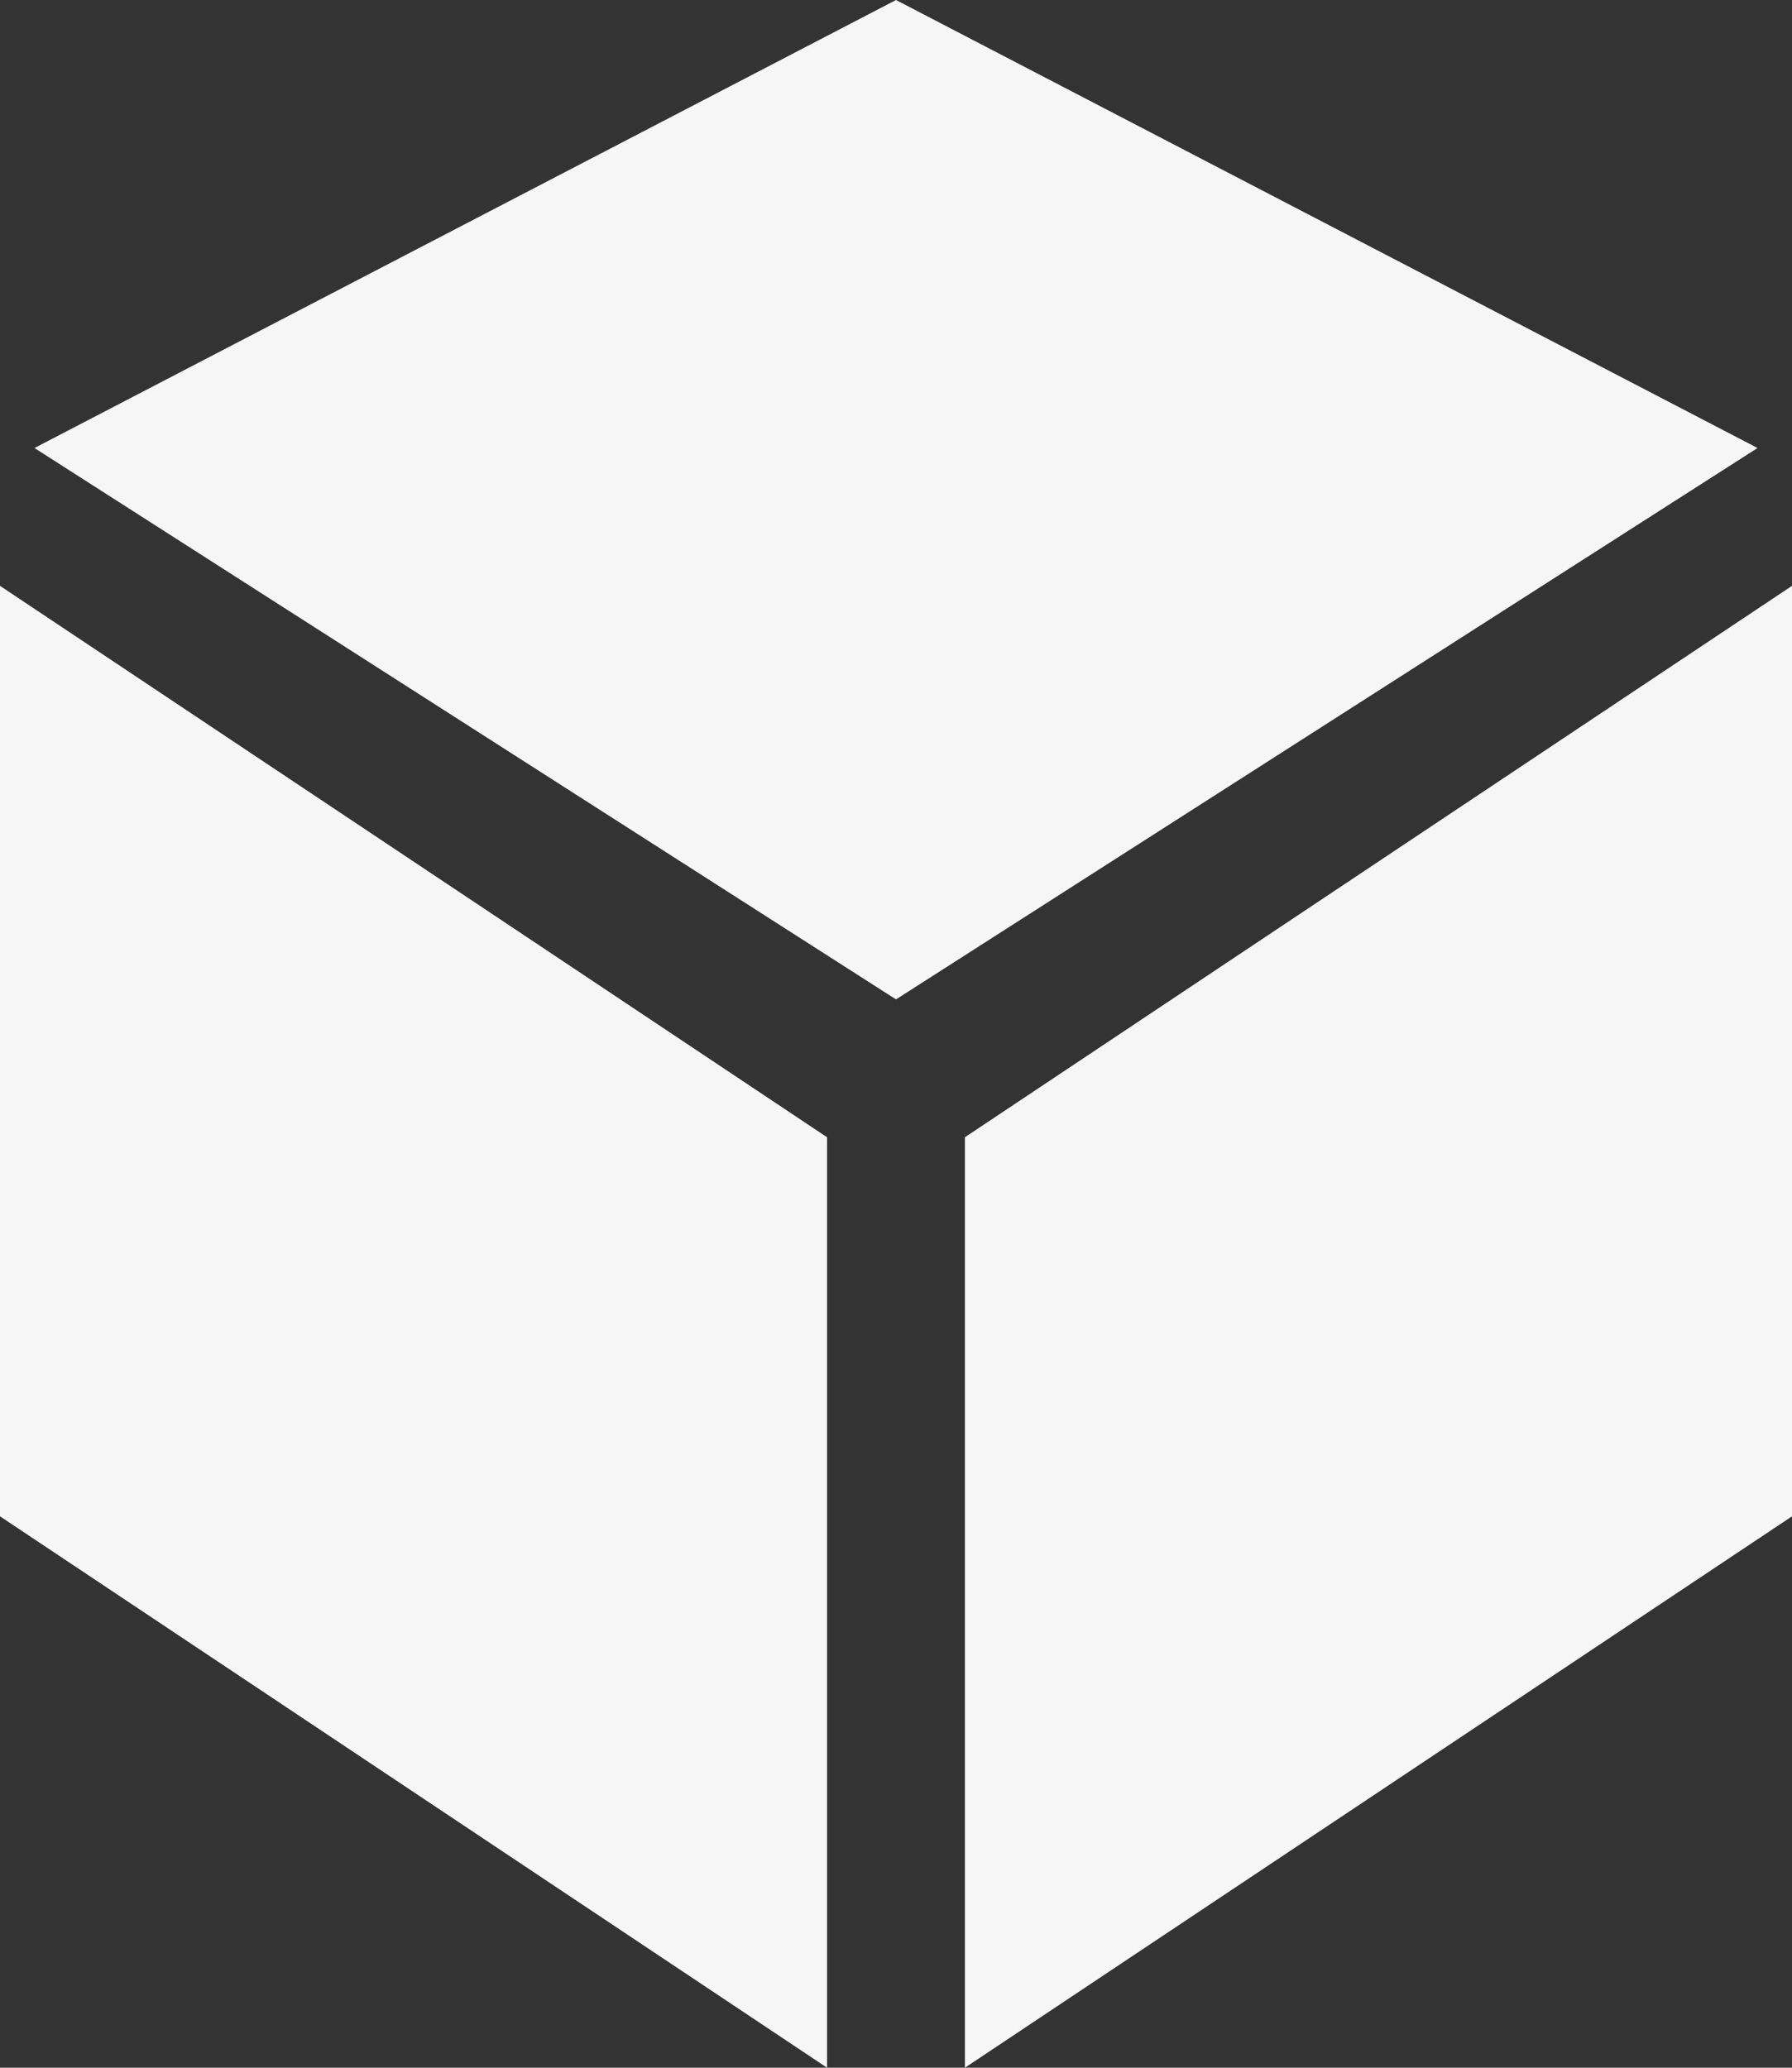 <svg width="13" height="15" viewBox="0 0 13 15" fill="none" xmlns="http://www.w3.org/2000/svg">
	<rect x="0" y="0" width="13" height="15" fill="#333333" stroke="none"/>
	<path d="M0 4.25L6 8.25V15L0 11V4.25ZM13 4.25V11L7 15V8.25L13 4.25ZM6.5 0L12.75 3.25L6.5 7.25L0.25 3.25L6.5 0Z" fill="#F6F6F6"/>
</svg>
